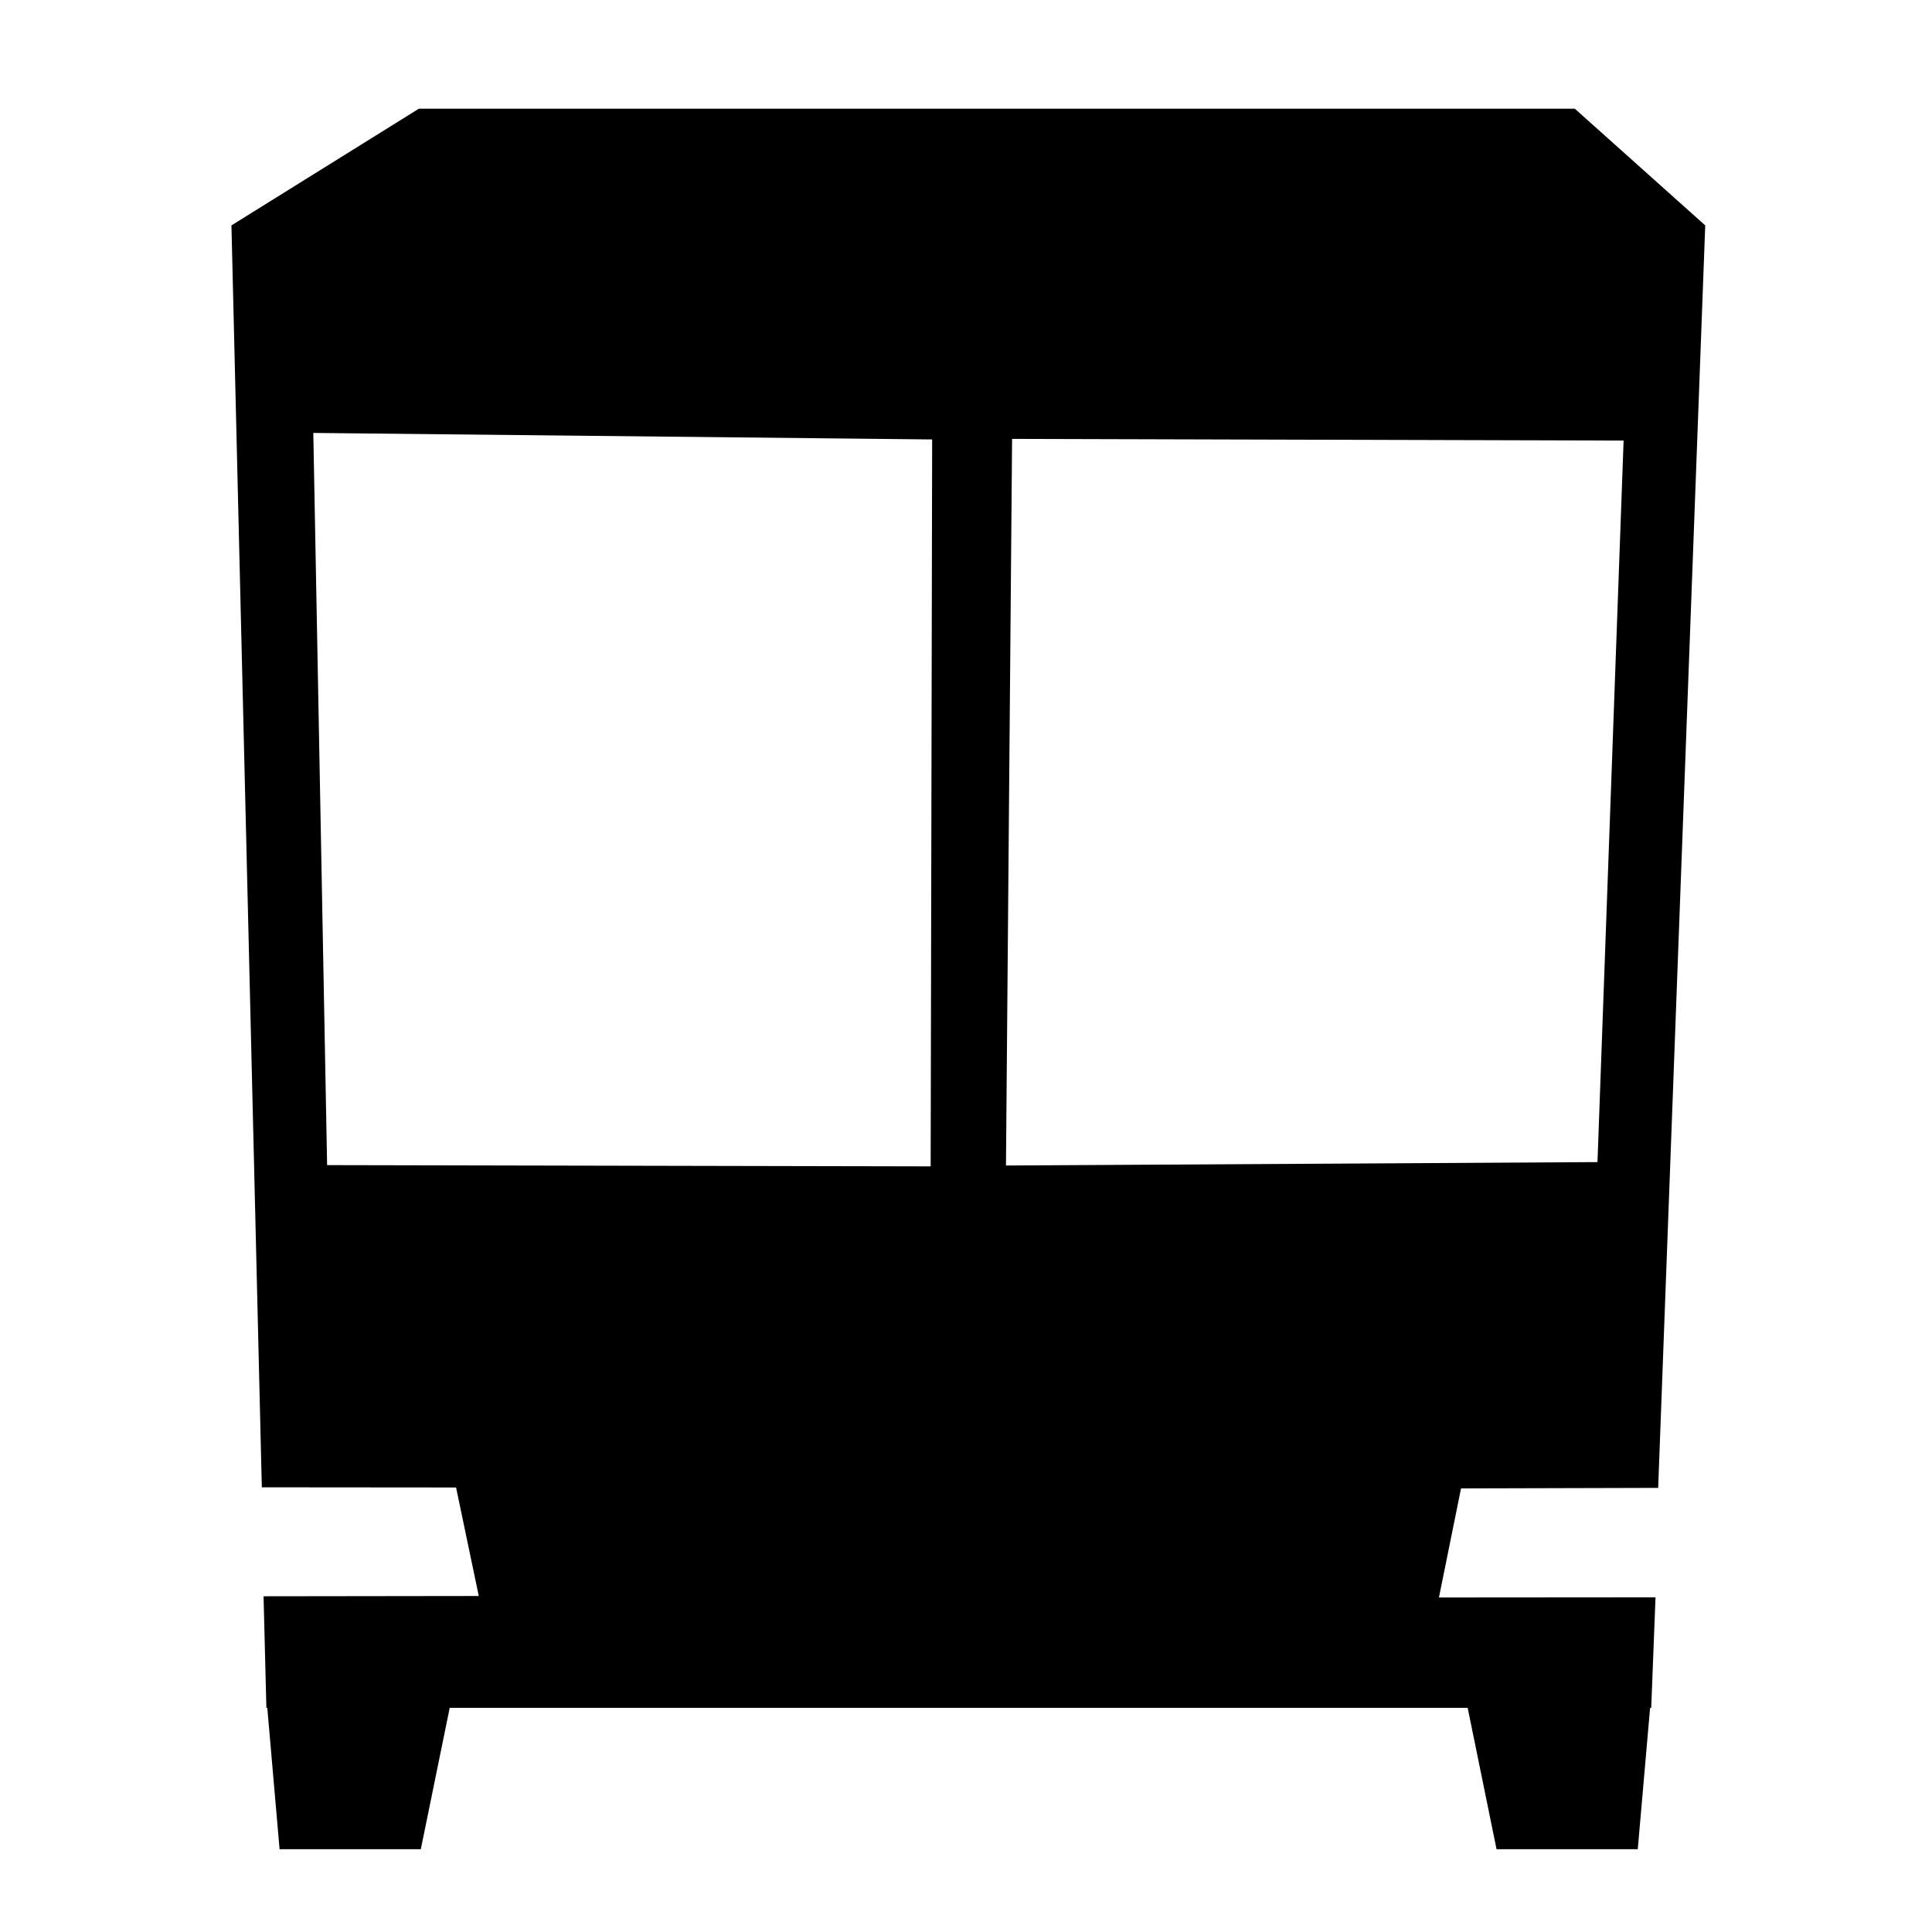 <?xml version="1.0" encoding="UTF-8" standalone="no"?>
<!DOCTYPE svg PUBLIC "-//W3C//DTD SVG 1.1//EN" "http://www.w3.org/Graphics/SVG/1.1/DTD/svg11.dtd">
<svg width="100%" height="100%" viewBox="0 0 48 48" version="1.1" xmlns="http://www.w3.org/2000/svg" xmlns:xlink="http://www.w3.org/1999/xlink" xml:space="preserve" xmlns:serif="http://www.serif.com/" style="fill-rule:evenodd;clip-rule:evenodd;stroke-linejoin:round;stroke-miterlimit:2;">
    <g id="bus">
        <path d="M41.131,39.685L41.024,42.431L40.996,42.434L40.69,45.943L37.181,45.943L36.464,42.431L11.173,42.431L10.455,45.943L6.946,45.943L6.641,42.434L6.618,42.431L6.548,39.659L11.895,39.652L11.331,36.956L6.505,36.952L5.75,5.6L10.406,2.701L39.126,2.701L42.366,5.6L41.197,36.966L36.299,36.979L35.75,39.689L41.131,39.685ZM23.159,10.918L7.784,10.756L8.127,28.947L23.122,28.978L23.159,10.918ZM25.145,10.904L24.993,28.957L39.689,28.872L40.338,10.946L25.145,10.904Z"/>
    </g>
</svg>
